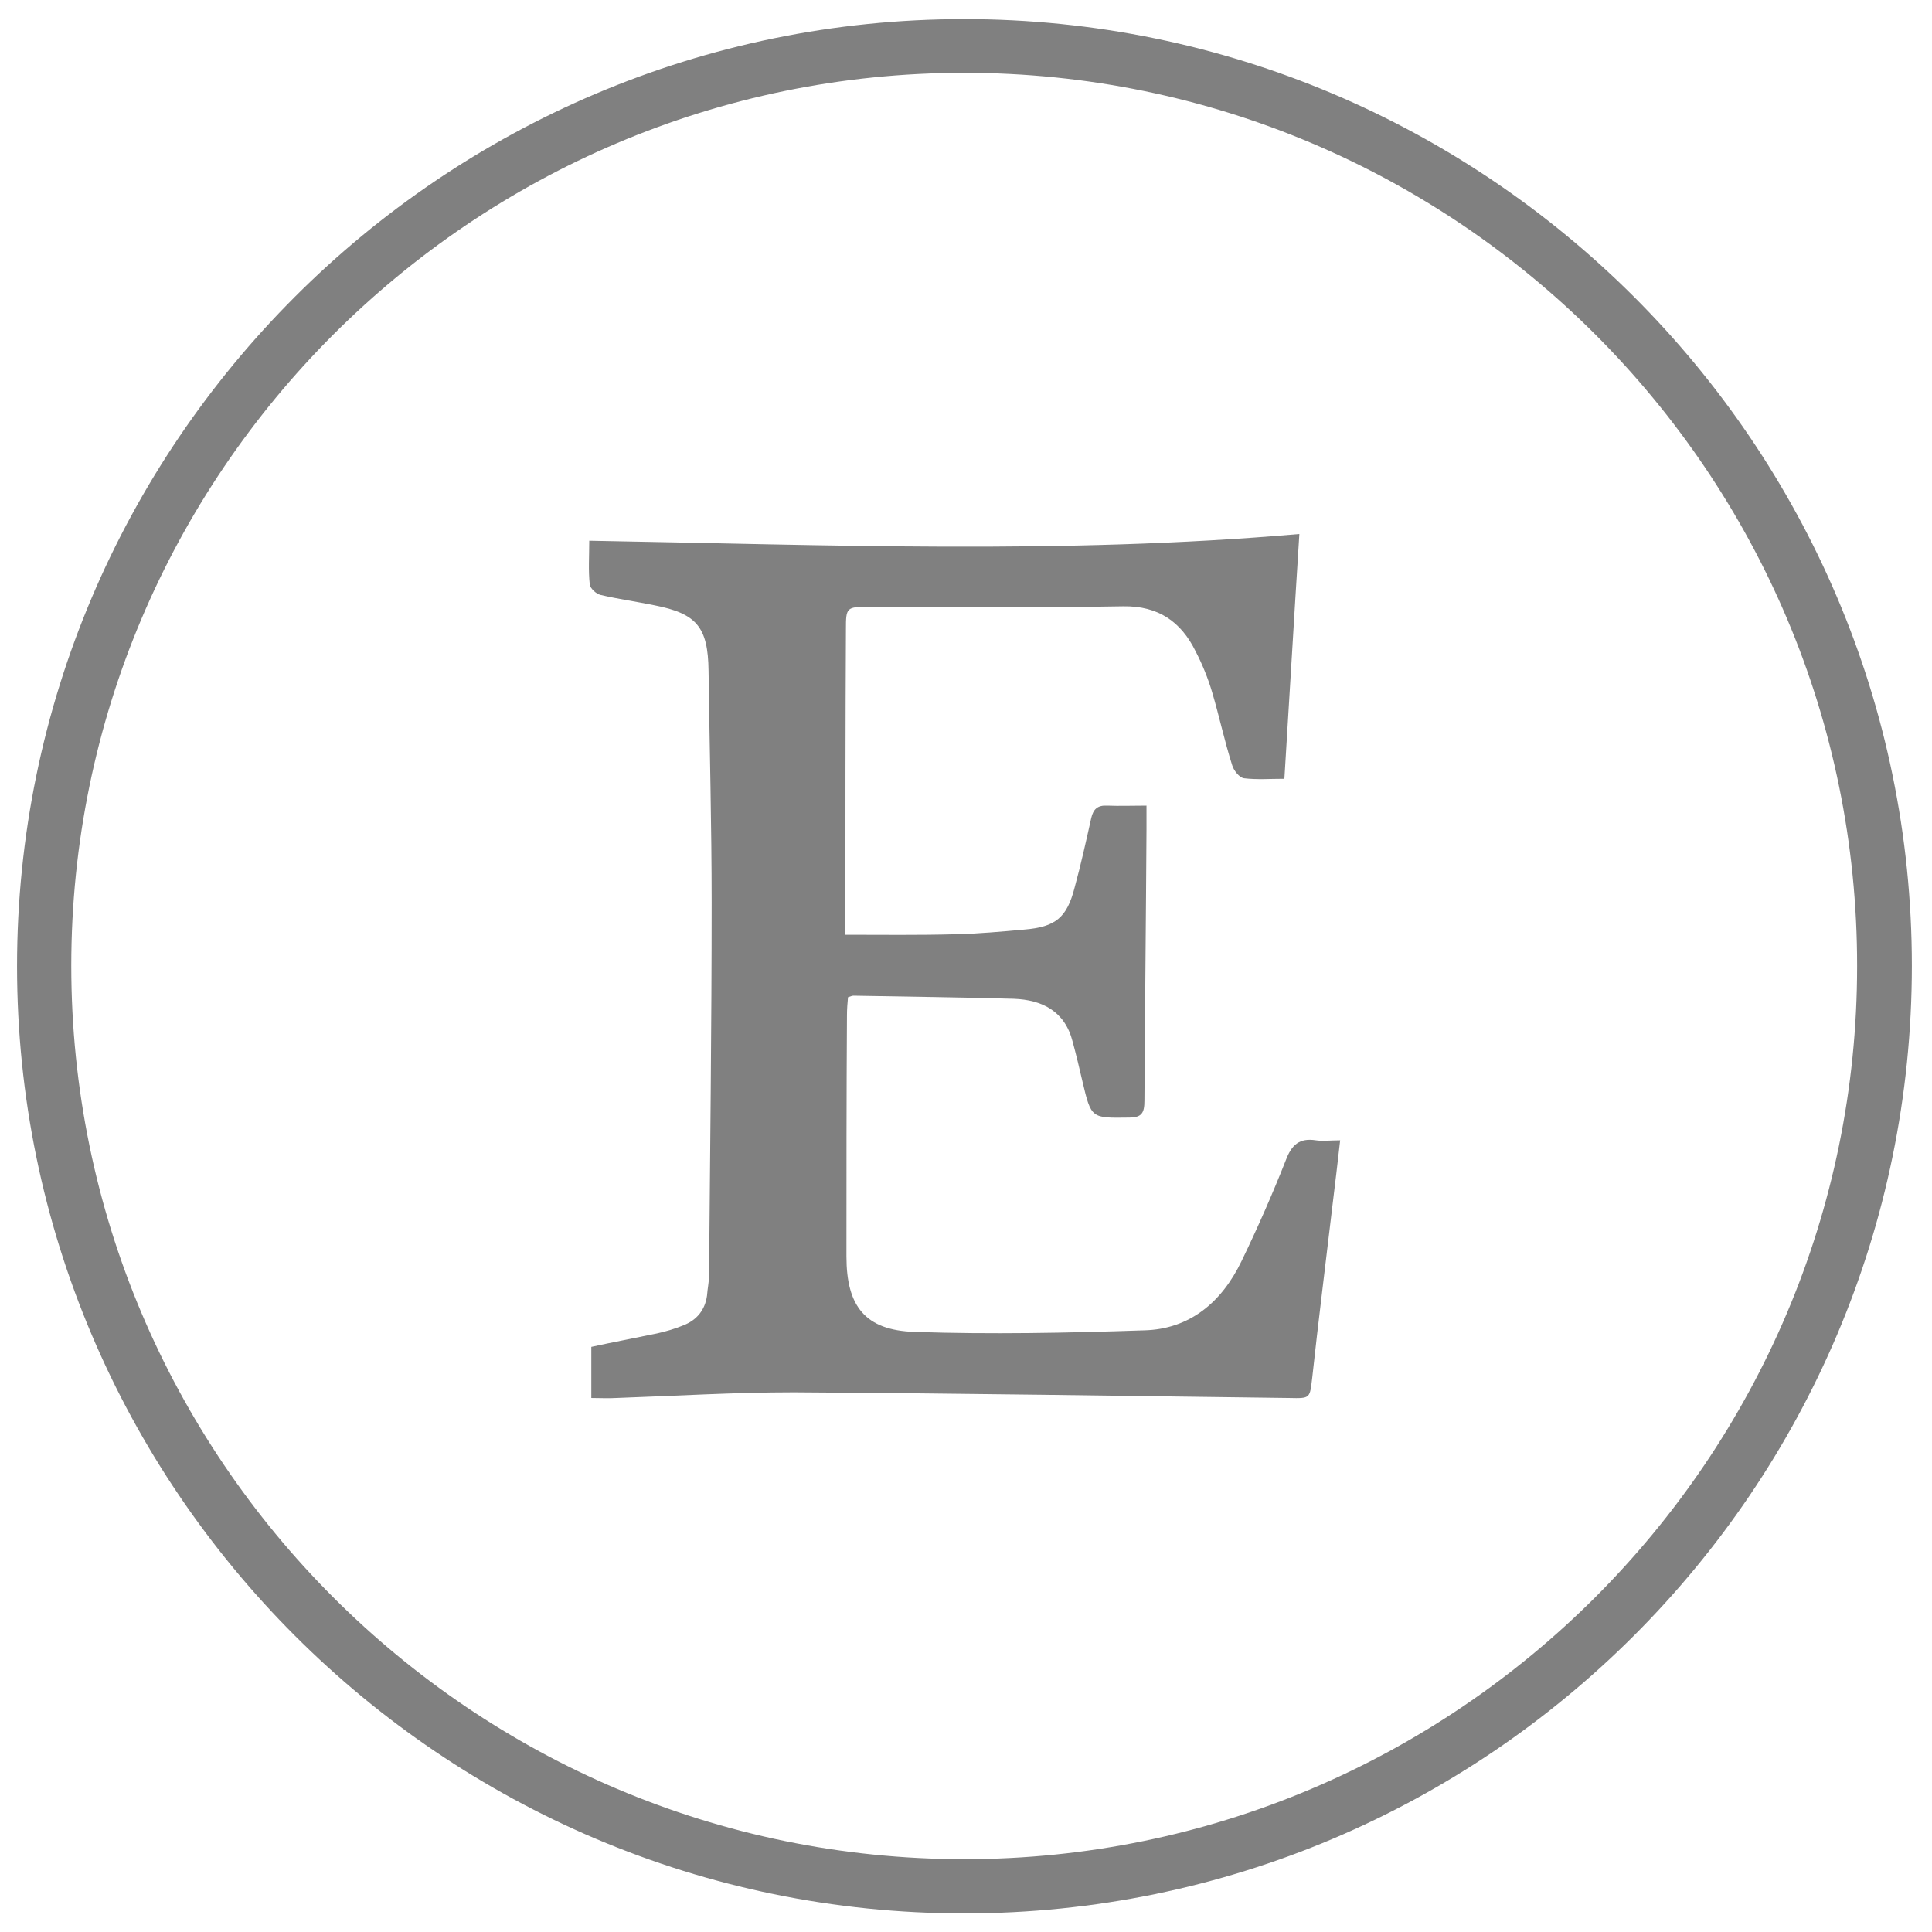 <?xml version="1.0" encoding="utf-8"?>
<!-- Generator: Adobe Illustrator 23.0.1, SVG Export Plug-In . SVG Version: 6.00 Build 0)  -->
<svg version="1.1" id="Calque_1" xmlns="http://www.w3.org/2000/svg" xmlns:xlink="http://www.w3.org/1999/xlink" x="0px" y="0px"
	 viewBox="0 0 37.41 37.41" style="enable-background:new 0 0 37.41 37.41;" xml:space="preserve">
<style type="text/css">
	.st0{fill:#808080;}
</style>
<path class="st0" d="M16.37,18.1v-0.33c0-1.86,0-3.73,0.01-5.59c0-0.41,0.01-0.43,0.43-0.43c1.65,0,3.29,0.02,4.94-0.01
	c0.68-0.01,1.12,0.3,1.4,0.87c0.13,0.25,0.24,0.52,0.32,0.79c0.14,0.47,0.24,0.95,0.39,1.42c0.03,0.1,0.14,0.24,0.23,0.25
	c0.25,0.03,0.5,0.01,0.78,0.01c0.1-1.6,0.19-3.17,0.29-4.74c-4.6,0.4-9.16,0.21-13.75,0.13c0,0.3-0.02,0.57,0.01,0.85
	c0.01,0.07,0.12,0.18,0.21,0.2c0.34,0.08,0.7,0.13,1.04,0.2c0.82,0.16,1.04,0.42,1.05,1.27c0.02,1.49,0.06,2.99,0.06,4.48
	c0,2.41-0.03,4.81-0.05,7.22c0,0.13-0.03,0.26-0.04,0.4c-0.04,0.28-0.2,0.47-0.45,0.57c-0.17,0.07-0.34,0.12-0.52,0.16
	c-0.43,0.09-0.86,0.17-1.27,0.26v0.99c0.18,0,0.33,0.01,0.48,0c1.15-0.04,2.29-0.11,3.44-0.11c3.2,0.02,6.4,0.07,9.59,0.11
	c0.42,0.01,0.4,0.01,0.45-0.4c0.12-1.11,0.26-2.21,0.39-3.32c0.05-0.41,0.1-0.82,0.15-1.27c-0.19,0-0.34,0.02-0.47,0
	c-0.32-0.05-0.47,0.09-0.58,0.38c-0.26,0.66-0.55,1.32-0.86,1.96c-0.38,0.79-1,1.32-1.89,1.34c-1.48,0.05-2.96,0.08-4.44,0.03
	c-0.96-0.03-1.32-0.5-1.32-1.46c0-1.56,0-3.11,0.01-4.67c0-0.12,0.01-0.24,0.02-0.35c0.06-0.02,0.08-0.03,0.11-0.03
	c1.04,0.02,2.07,0.03,3.1,0.06c0.55,0.02,0.99,0.24,1.14,0.83c0.07,0.26,0.13,0.51,0.19,0.77c0.17,0.72,0.17,0.71,0.9,0.7
	c0.25,0,0.3-0.09,0.3-0.33c0.01-1.75,0.03-3.5,0.04-5.25c0-0.15,0-0.29,0-0.46c-0.28,0-0.52,0.01-0.76,0
	c-0.19-0.01-0.27,0.07-0.31,0.24c-0.1,0.45-0.2,0.9-0.32,1.34c-0.15,0.59-0.37,0.77-0.98,0.82c-0.44,0.04-0.89,0.08-1.33,0.09
	C17.79,18.11,17.1,18.1,16.37,18.1"/>
<path class="st0" d="M18.67,37.05c-10.11,0-18.34-8.23-18.34-18.34c0-10.11,8.23-18.34,18.34-18.34S37.02,8.59,37.02,18.7
	C37.02,28.82,28.79,37.05,18.67,37.05z M18.67,1.41C9.14,1.41,1.38,9.17,1.38,18.7C1.38,28.24,9.14,36,18.67,36
	s17.29-7.76,17.29-17.29C35.97,9.17,28.21,1.41,18.67,1.41z"/>
</svg>

